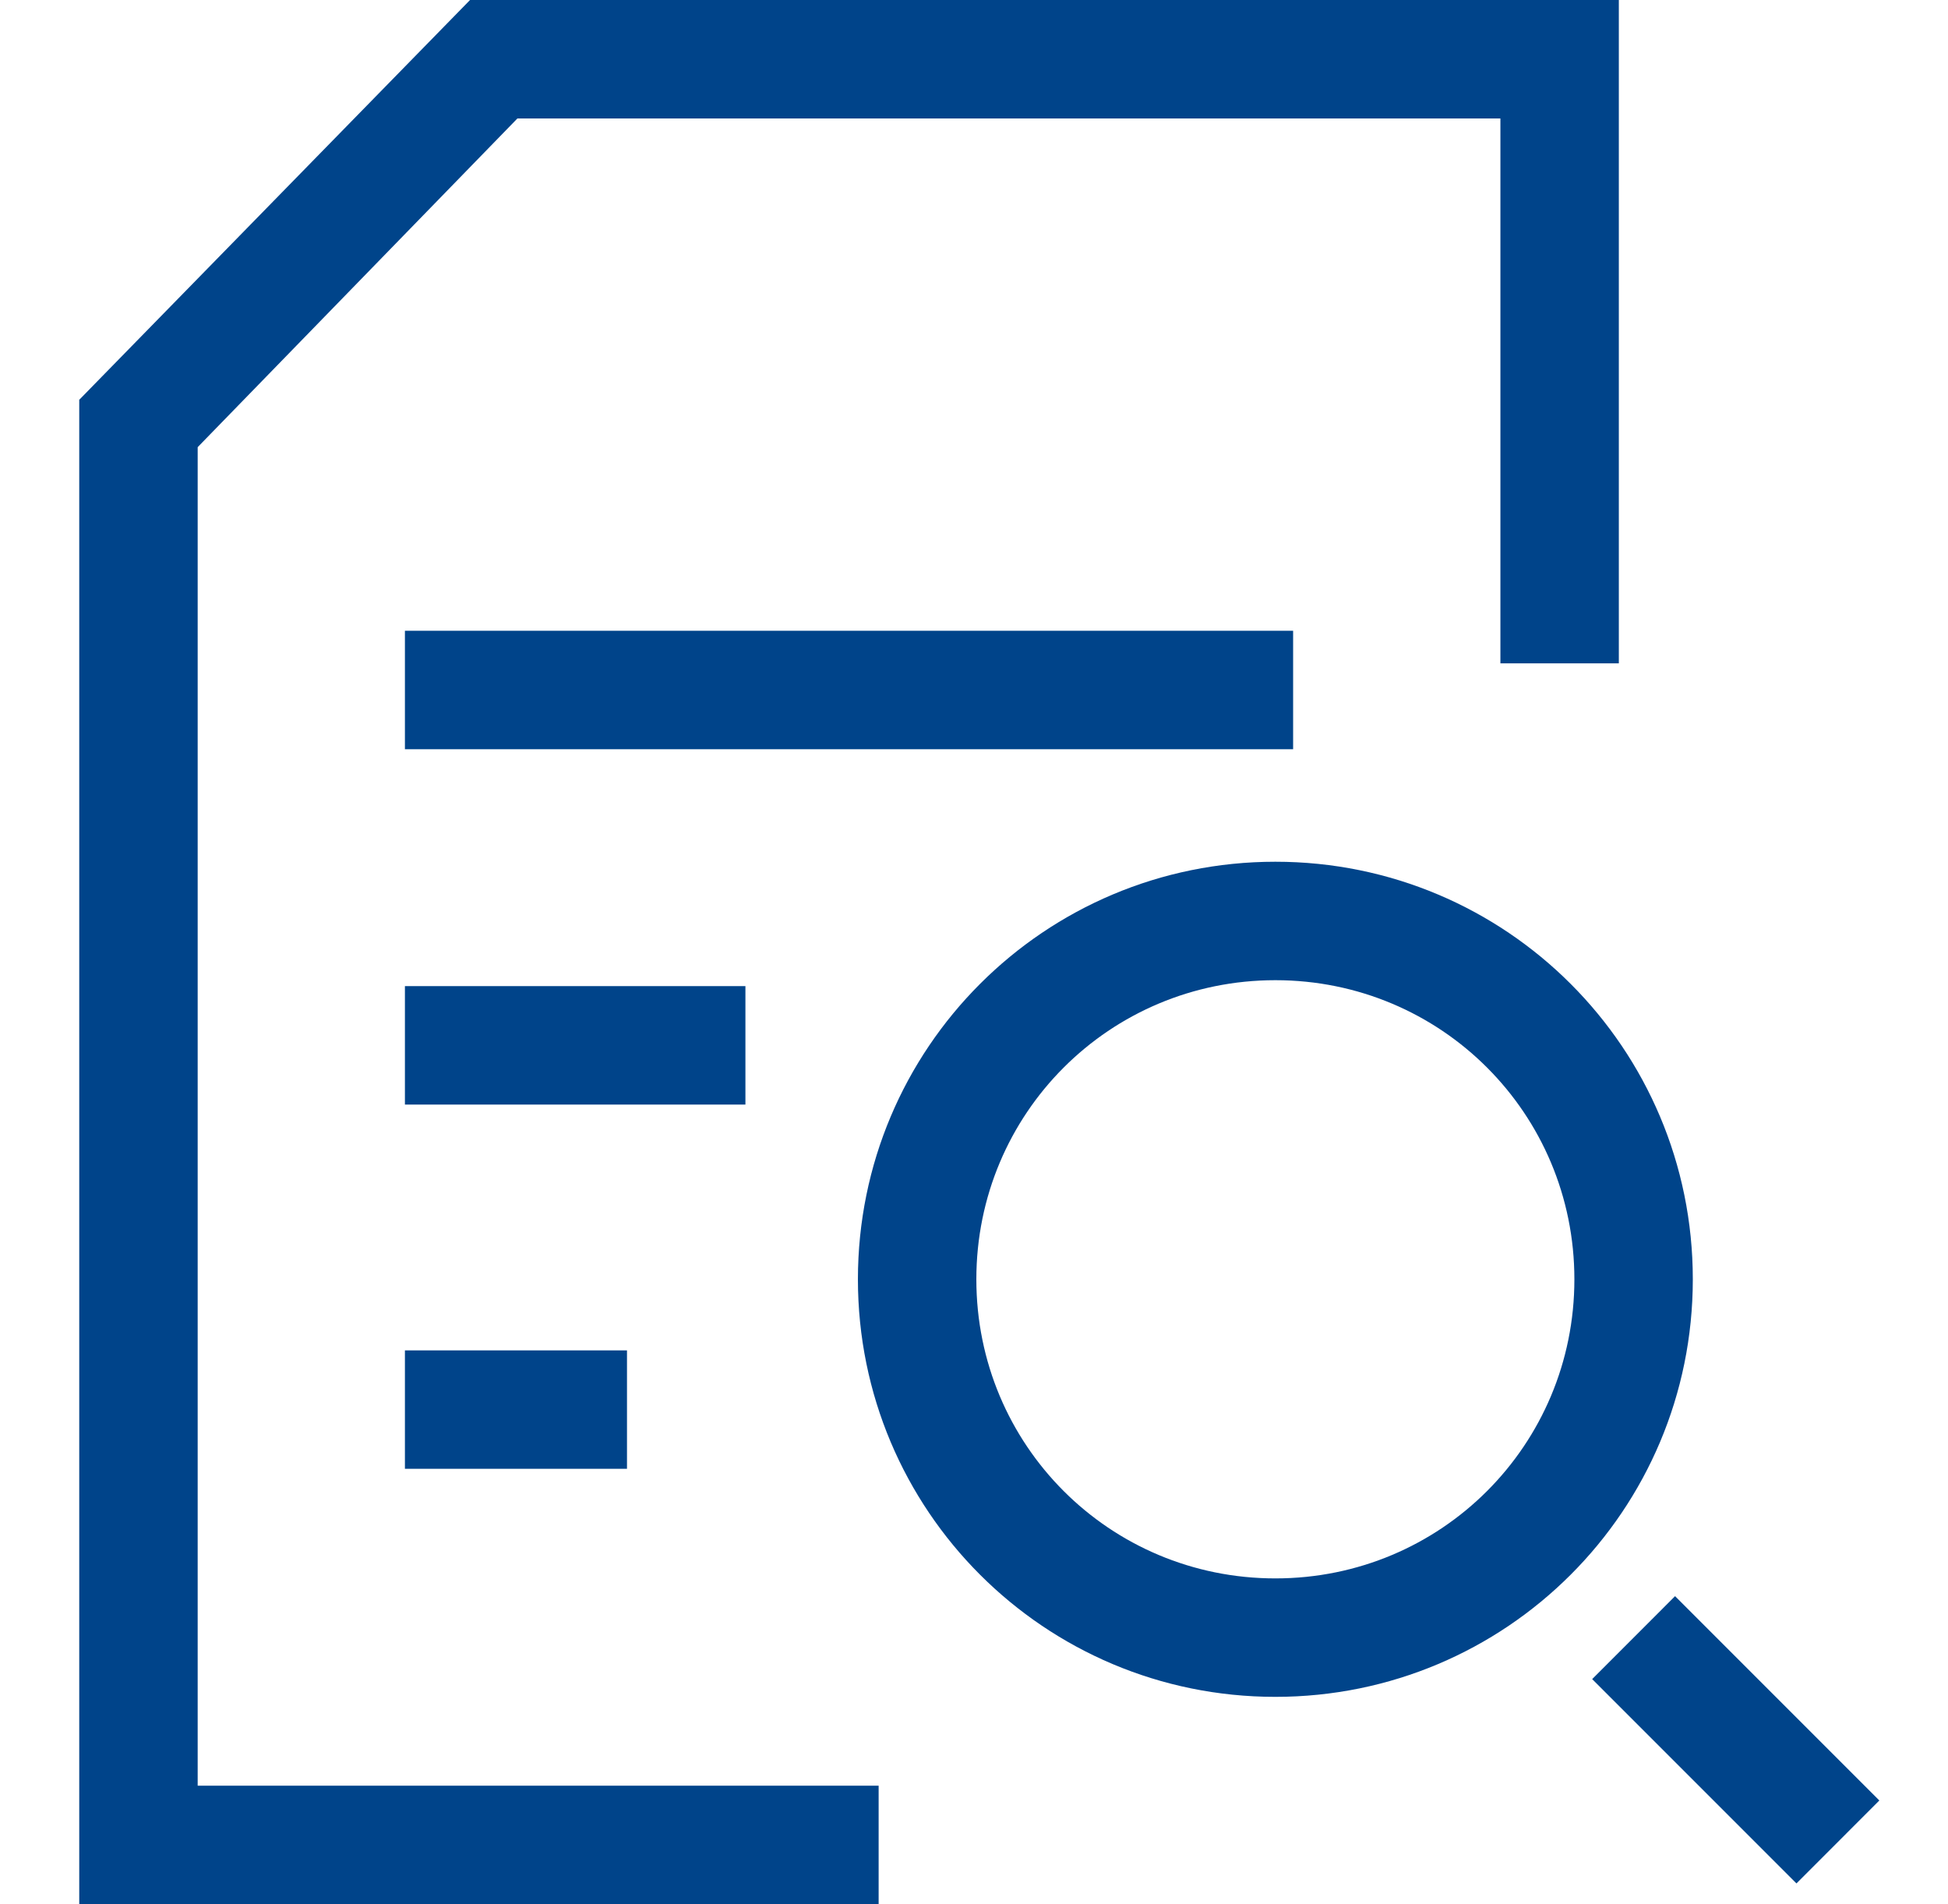 <svg width="44" height="43" viewBox="0 0 44 43" fill="none" xmlns="http://www.w3.org/2000/svg">
<path d="M16.837 22.269H9.146V24.944H16.837V22.269ZM28.807 19.46C23.591 19.46 19.378 23.673 19.378 28.89C19.378 34.106 23.591 38.319 28.807 38.319C34.023 38.319 38.236 34.106 38.236 28.89C38.236 23.673 34.023 19.46 28.807 19.46ZM28.807 35.644C25.062 35.644 22.053 32.635 22.053 28.89C22.053 25.145 25.062 22.135 28.807 22.135C32.552 22.135 35.561 25.145 35.561 28.89C35.561 32.635 32.552 35.644 28.807 35.644ZM9.146 33.169H14.162V30.495H9.146V33.169ZM4.465 10.098L11.687 2.675H33.89V14.98H36.565V0H10.617L1.79 9.028V43H19.846V40.325H4.465V10.098ZM37.835 36.045L35.963 37.918L40.577 42.532L42.449 40.659L37.835 36.045ZM29.208 14.244H9.146V16.919H29.208V14.244Z" fill="#00448A"/>
</svg>
